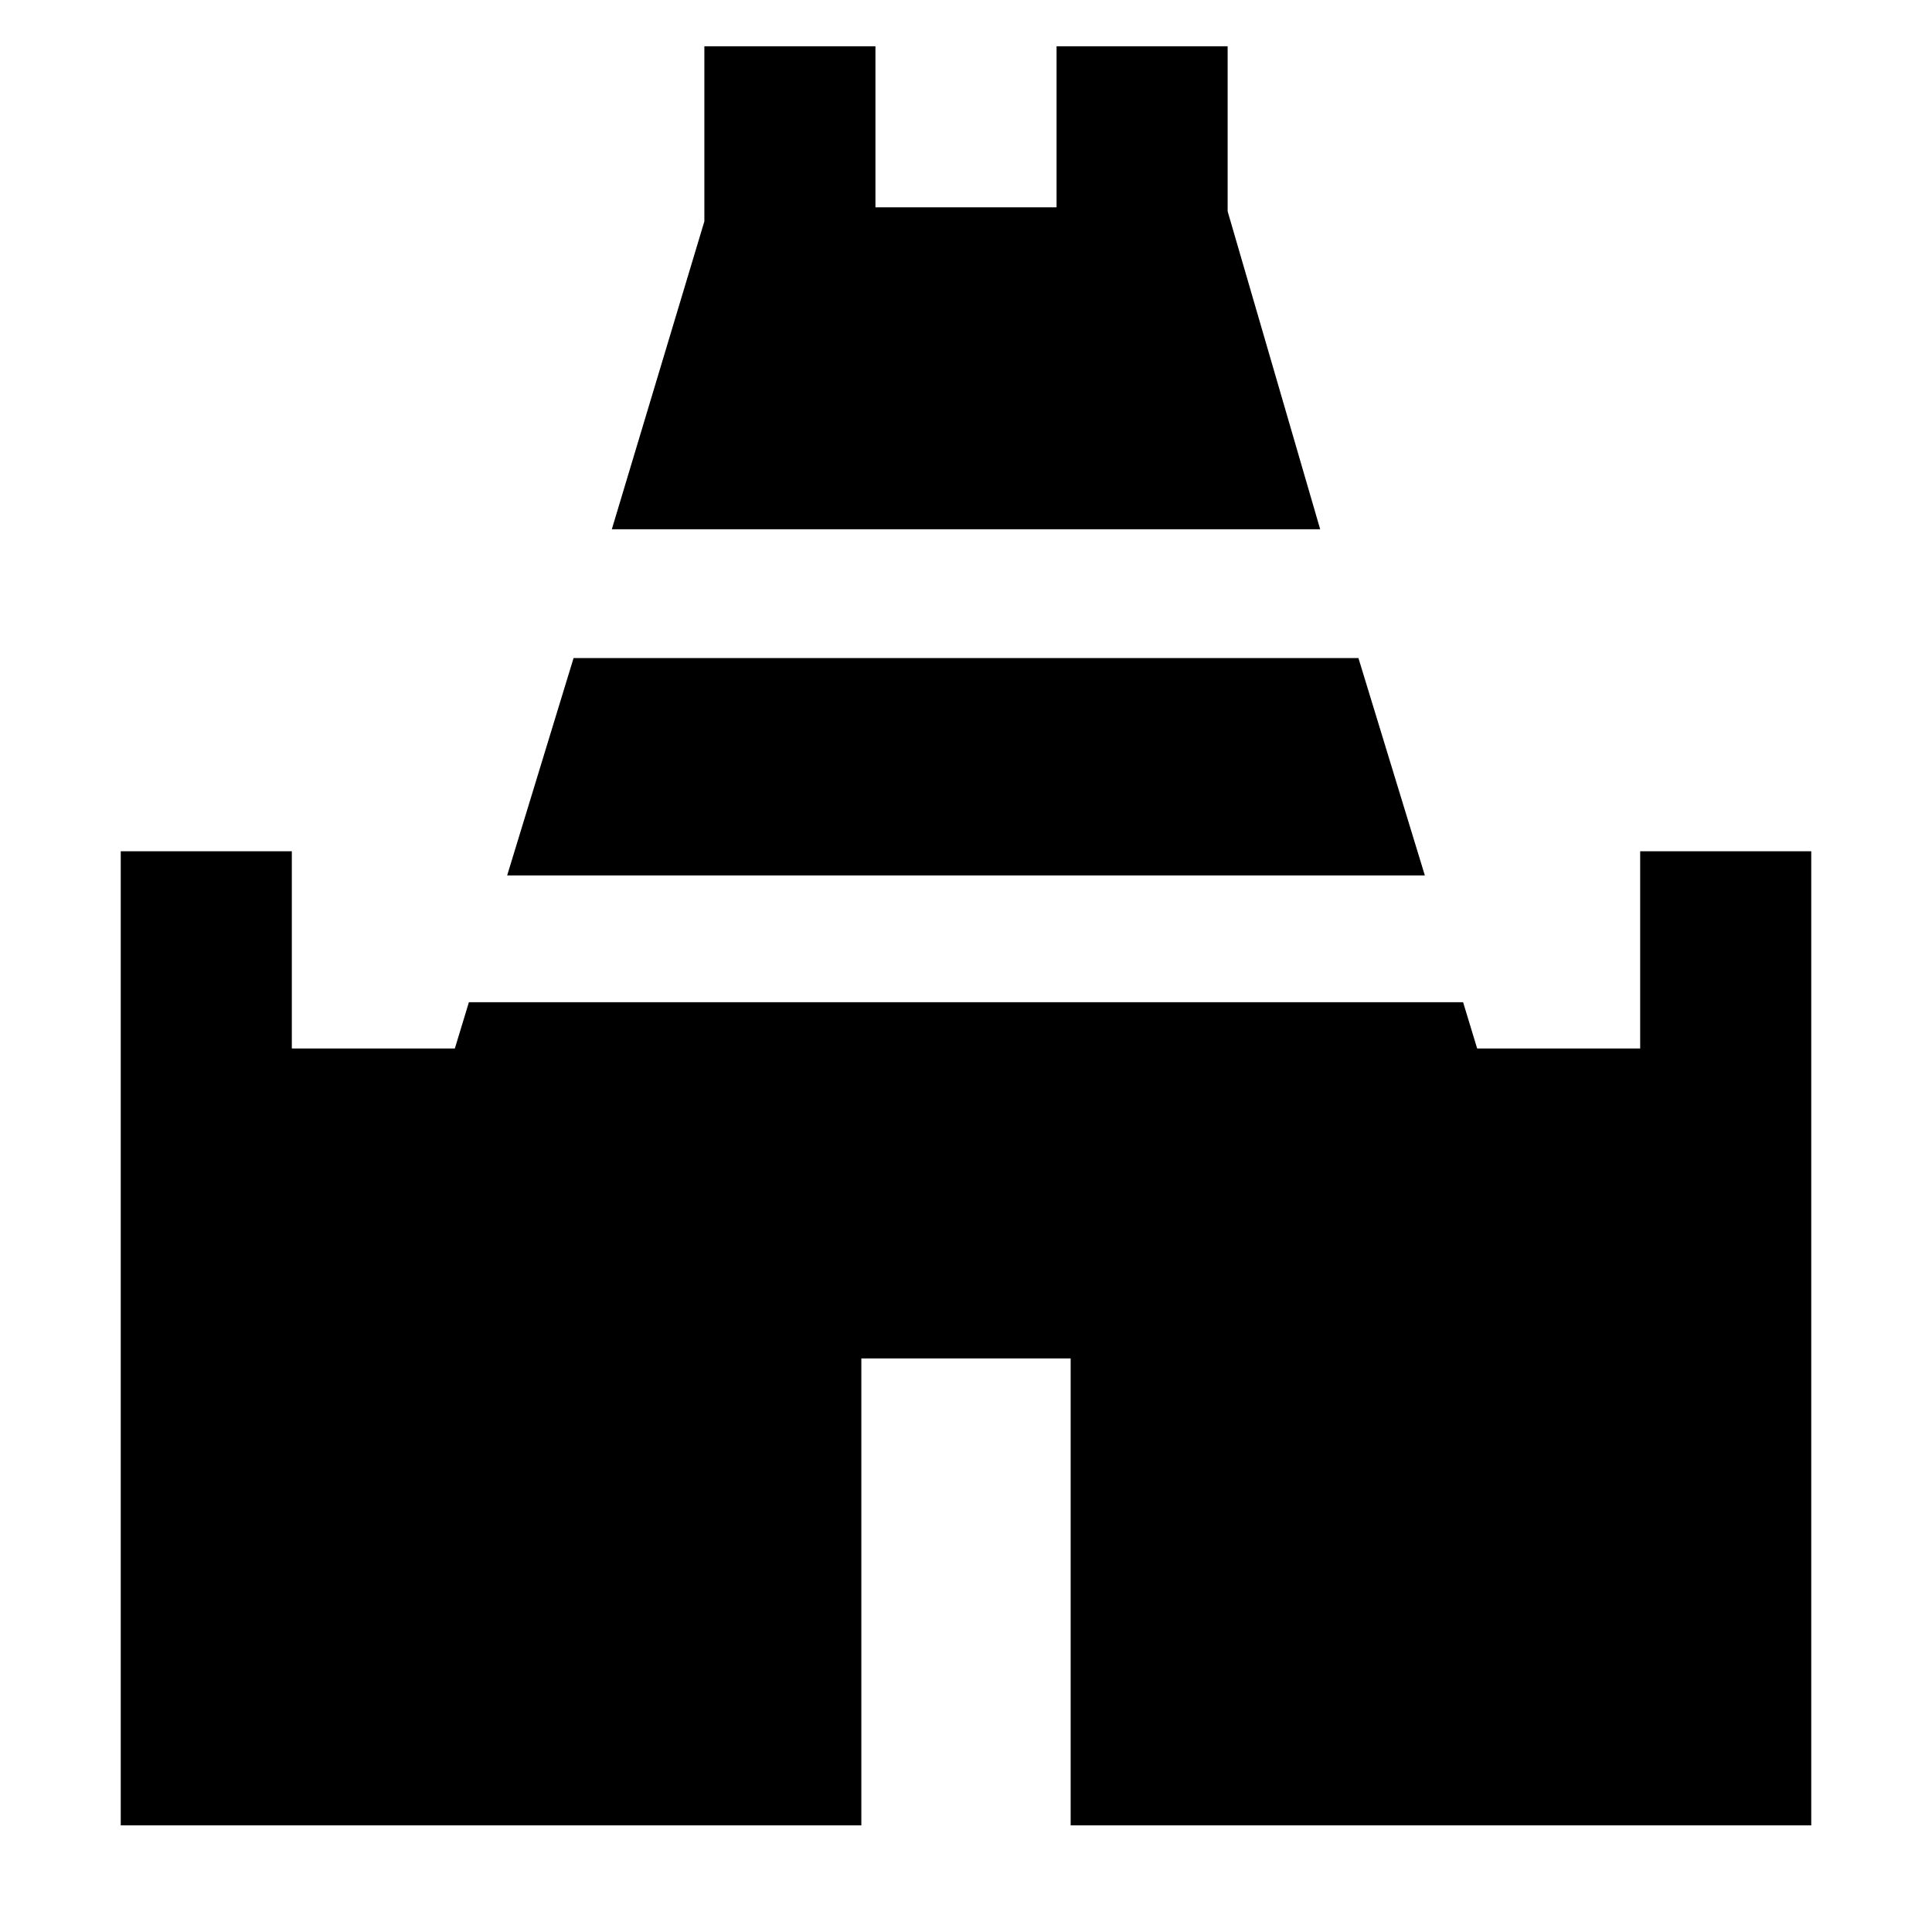 <svg xmlns="http://www.w3.org/2000/svg" height="40" width="40"><path d="M12.667 10.958 14.583 4.583V0.958H18.125V4.292H21.875V0.958H25.417V4.375L27.333 10.958ZM2.5 37.792V17.625H6.042V21.708H9.417L9.708 20.75H30.292L30.583 21.708H33.958V17.625H37.5V37.792H22.167V28.125H17.833V37.792ZM10.5 18.125 11.875 13.625H28.125L29.5 18.125Z"/></svg>